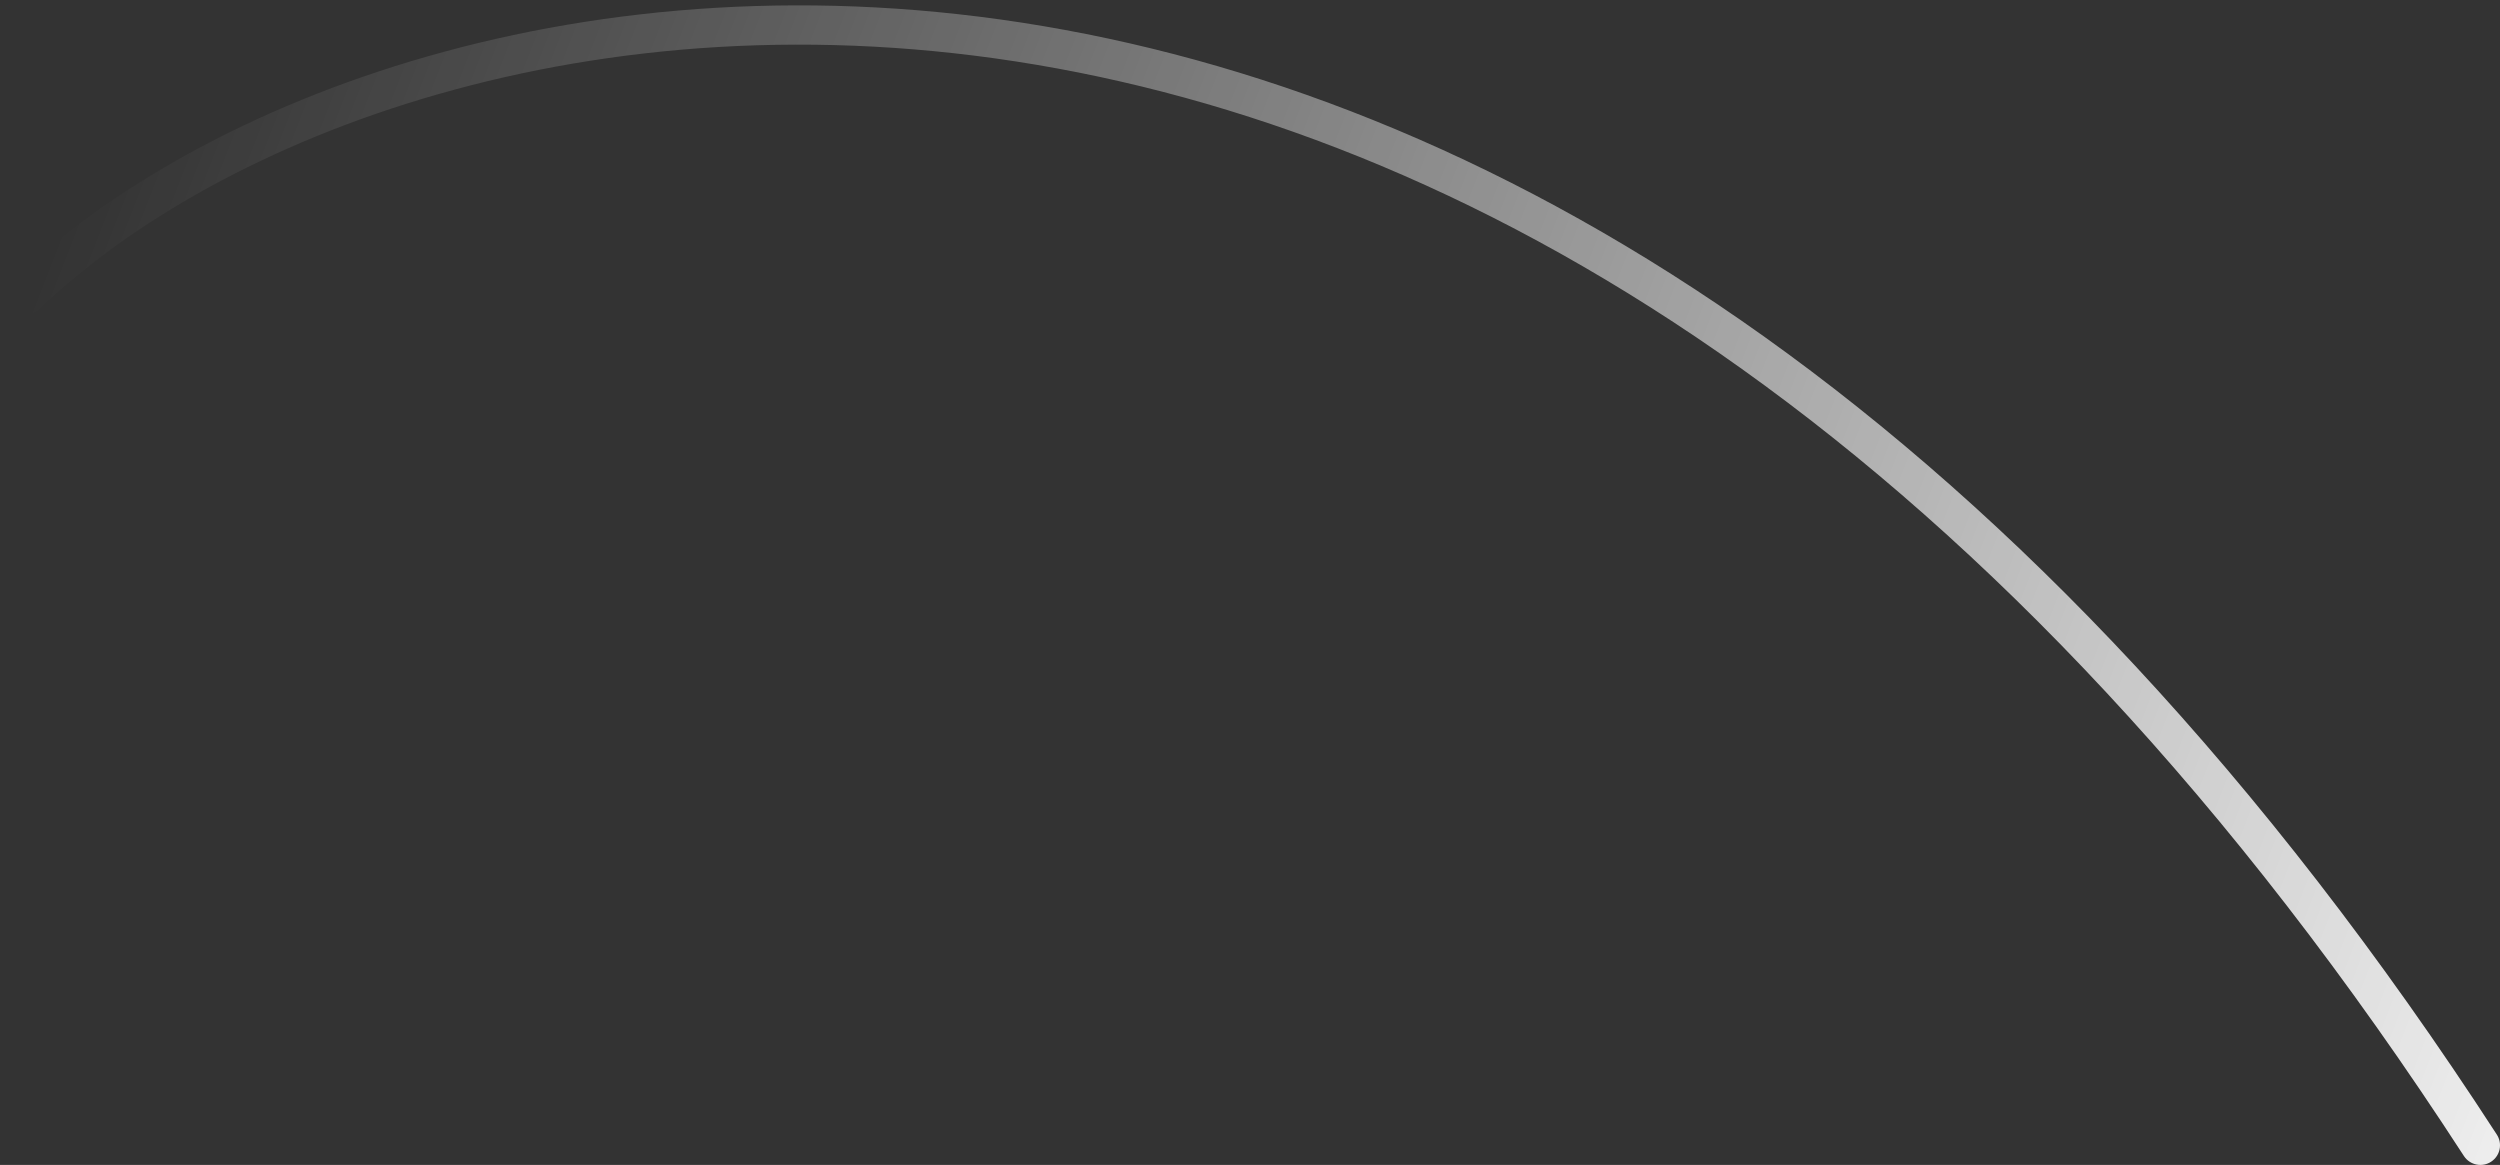 <svg width="191" height="89" viewBox="0 0 191 89" fill="none" xmlns="http://www.w3.org/2000/svg">
<rect x="0" y="0" width="191" height="89" fill="#333333" stroke="none"/>
<path d="M2 22.5C30.167 -4.5 117.9 -22.9 189.5 87.5" stroke="url(#paint0_linear_10_30)" stroke-width="3" stroke-linecap="round"/>
<defs>
<linearGradient id="paint0_linear_10_30" x1="205" y1="103" x2="2" y2="24" gradientUnits="userSpaceOnUse">
<stop stop-color="white"/>
<stop offset="0" stop-color="white"/>
<stop offset="1" stop-color="white" stop-opacity="0"/>
</linearGradient>
</defs>
</svg>
